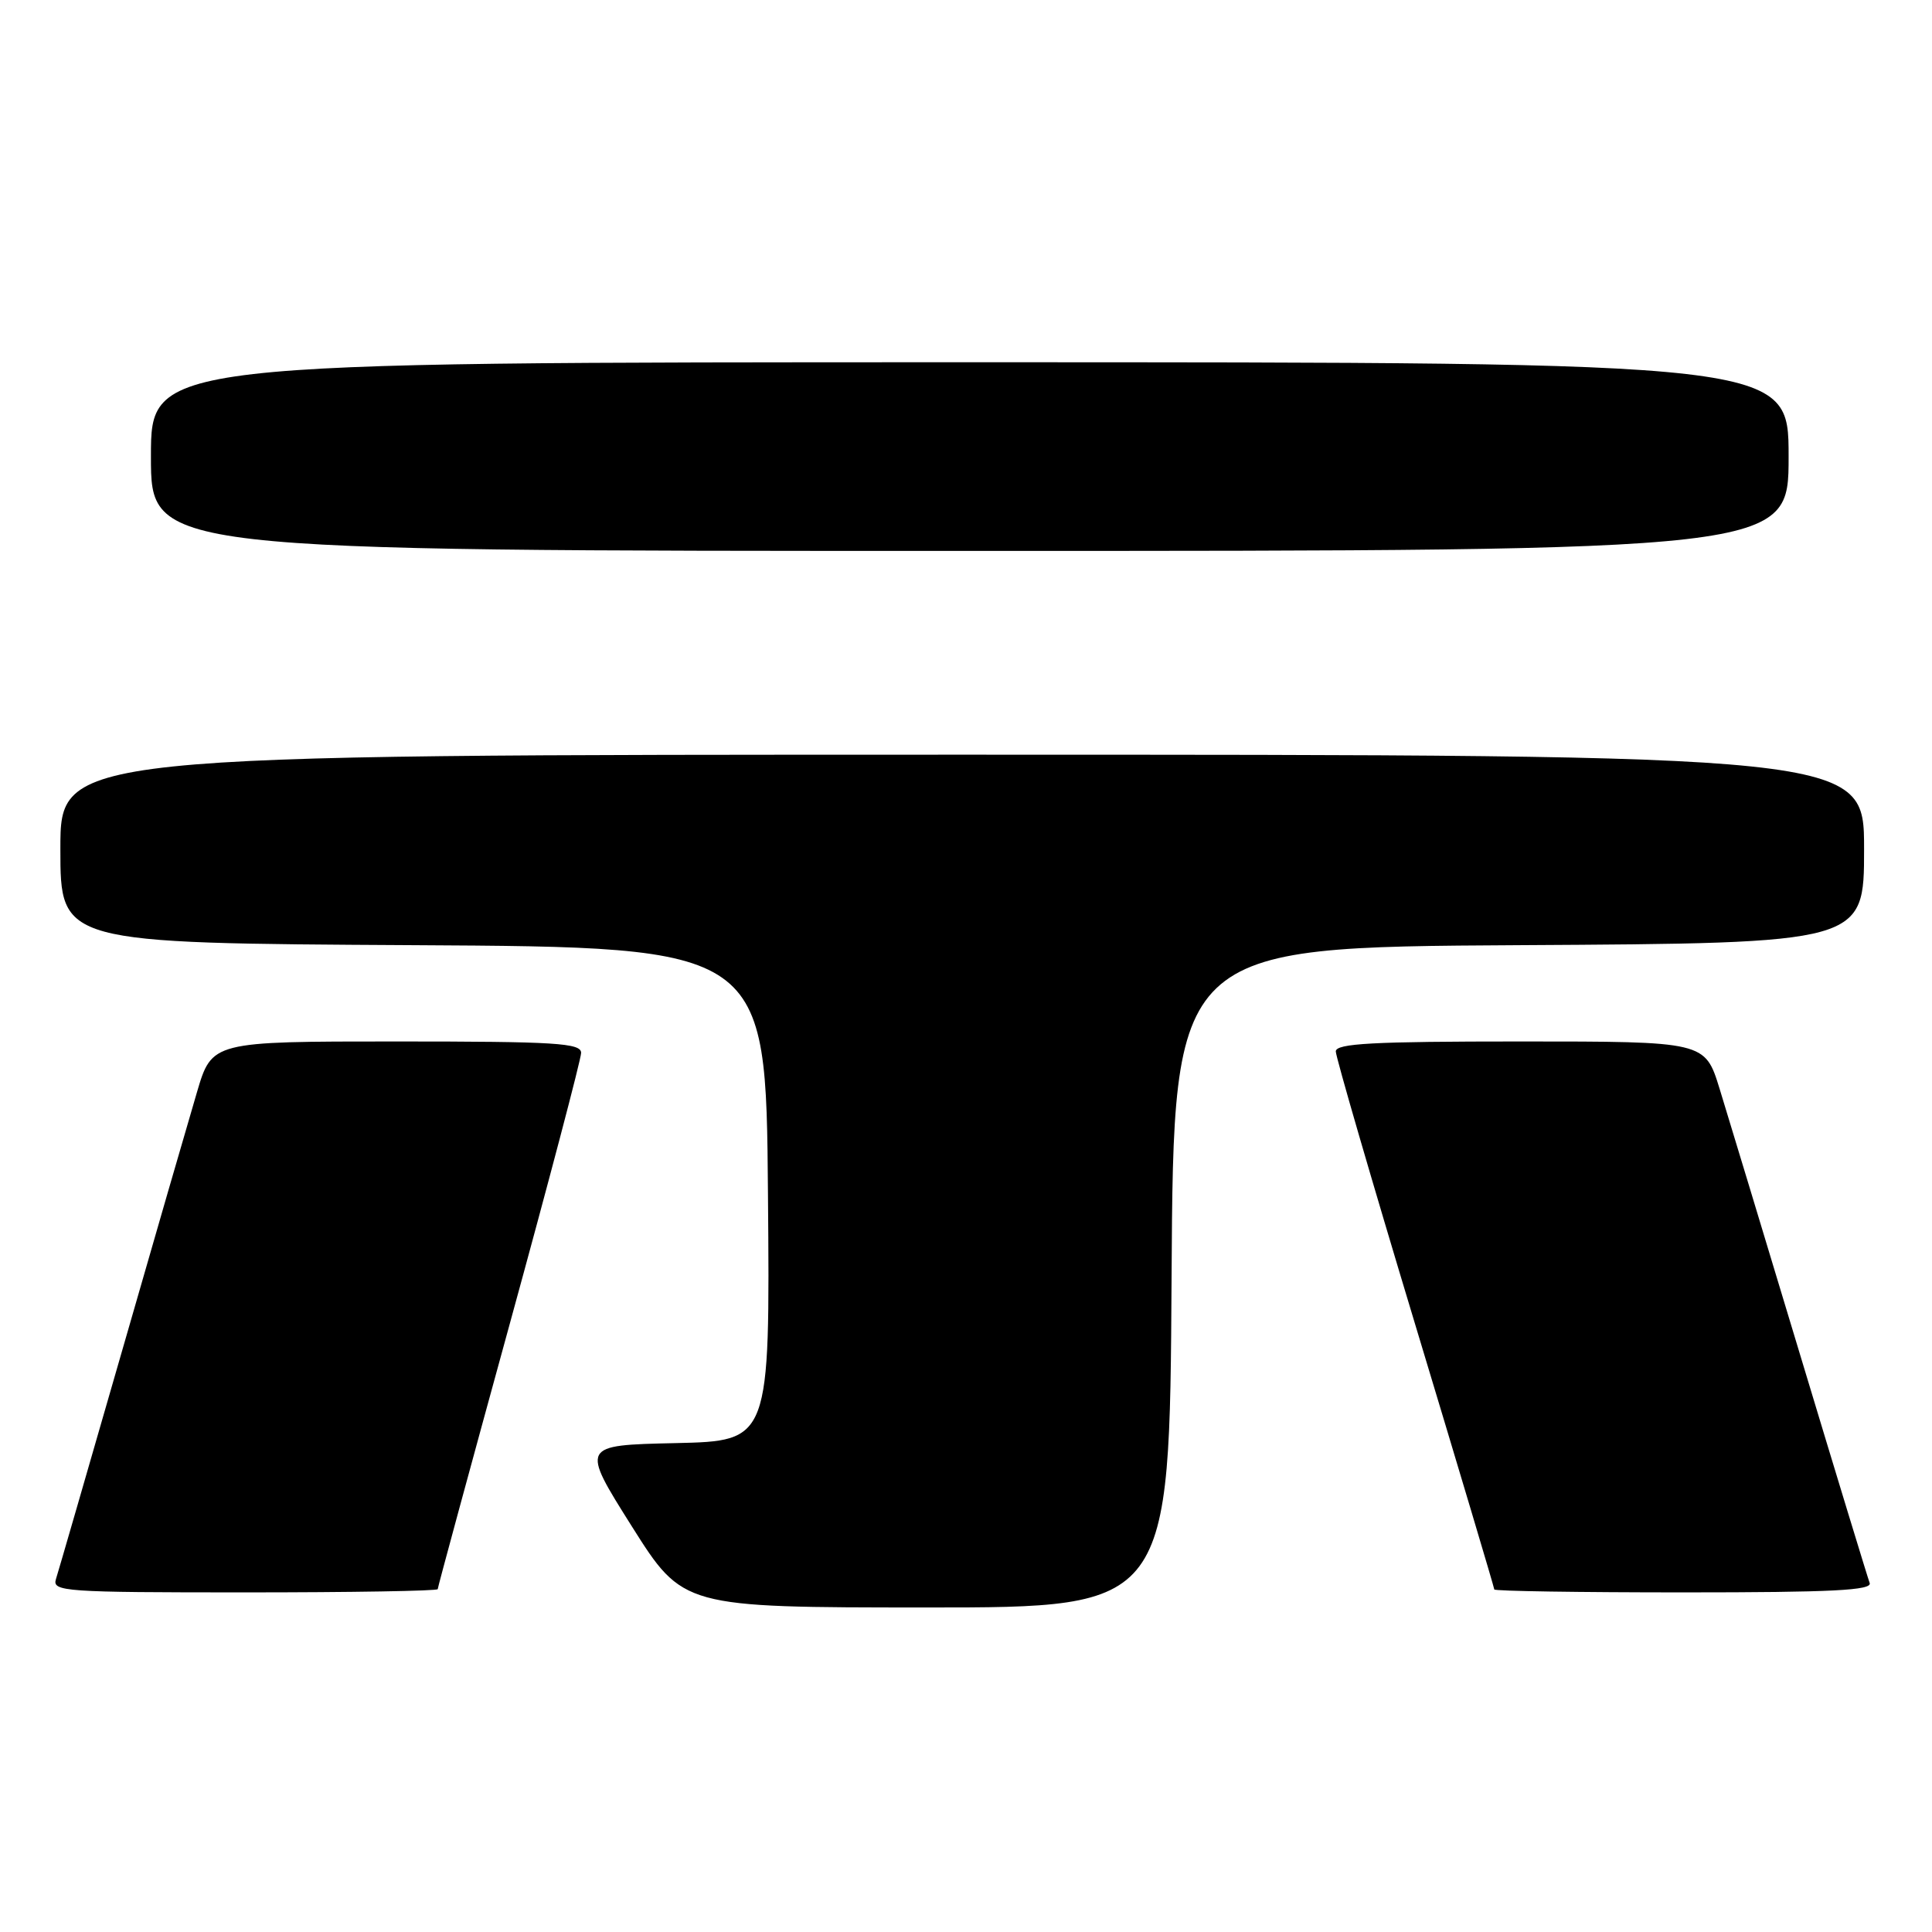 <?xml version="1.0" encoding="UTF-8" standalone="no"?>
<!DOCTYPE svg PUBLIC "-//W3C//DTD SVG 1.1//EN" "http://www.w3.org/Graphics/SVG/1.1/DTD/svg11.dtd" >
<svg xmlns="http://www.w3.org/2000/svg" xmlns:xlink="http://www.w3.org/1999/xlink" version="1.1" viewBox="0 0 256 256">
 <g >
 <path fill="currentColor"
d=" M 155.24 169.25 C 155.50 125.50 155.50 125.50 201.25 125.24 C 247.00 124.98 247.00 124.98 247.00 112.49 C 247.00 100.00 247.00 100.00 127.50 100.00 C 8.00 100.00 8.00 100.00 8.00 112.49 C 8.00 124.98 8.00 124.98 54.75 125.24 C 101.50 125.50 101.50 125.50 101.76 158.22 C 102.03 190.94 102.03 190.94 89.49 191.22 C 76.95 191.50 76.95 191.50 83.72 202.25 C 90.50 212.99 90.50 212.99 122.74 213.00 C 154.98 213.00 154.98 213.00 155.24 169.25 Z  M 58.00 210.57 C 58.00 210.34 62.28 194.59 67.50 175.58 C 72.72 156.57 77.00 140.33 77.00 139.51 C 77.00 138.21 73.66 138.00 52.54 138.00 C 28.08 138.00 28.08 138.00 26.09 144.75 C 24.99 148.46 20.46 164.10 16.03 179.50 C 11.59 194.90 7.72 208.29 7.41 209.25 C 6.90 210.89 8.54 211.00 32.43 211.00 C 46.49 211.00 58.00 210.81 58.00 210.57 Z  M 247.74 209.75 C 247.48 209.06 243.33 195.45 238.52 179.50 C 233.71 163.55 228.91 147.69 227.85 144.25 C 225.92 138.00 225.92 138.00 201.46 138.00 C 181.89 138.00 177.00 138.26 177.00 139.32 C 177.00 140.04 181.72 156.29 187.50 175.43 C 193.28 194.57 198.00 210.40 198.00 210.61 C 198.00 210.83 209.30 211.00 223.11 211.00 C 242.78 211.00 248.11 210.73 247.74 209.75 Z  M 237.00 60.50 C 237.00 48.00 237.00 48.00 128.50 48.00 C 20.00 48.00 20.00 48.00 20.00 60.50 C 20.00 73.00 20.00 73.00 128.50 73.00 C 237.00 73.00 237.00 73.00 237.00 60.50 Z "/>
</g>
</svg>